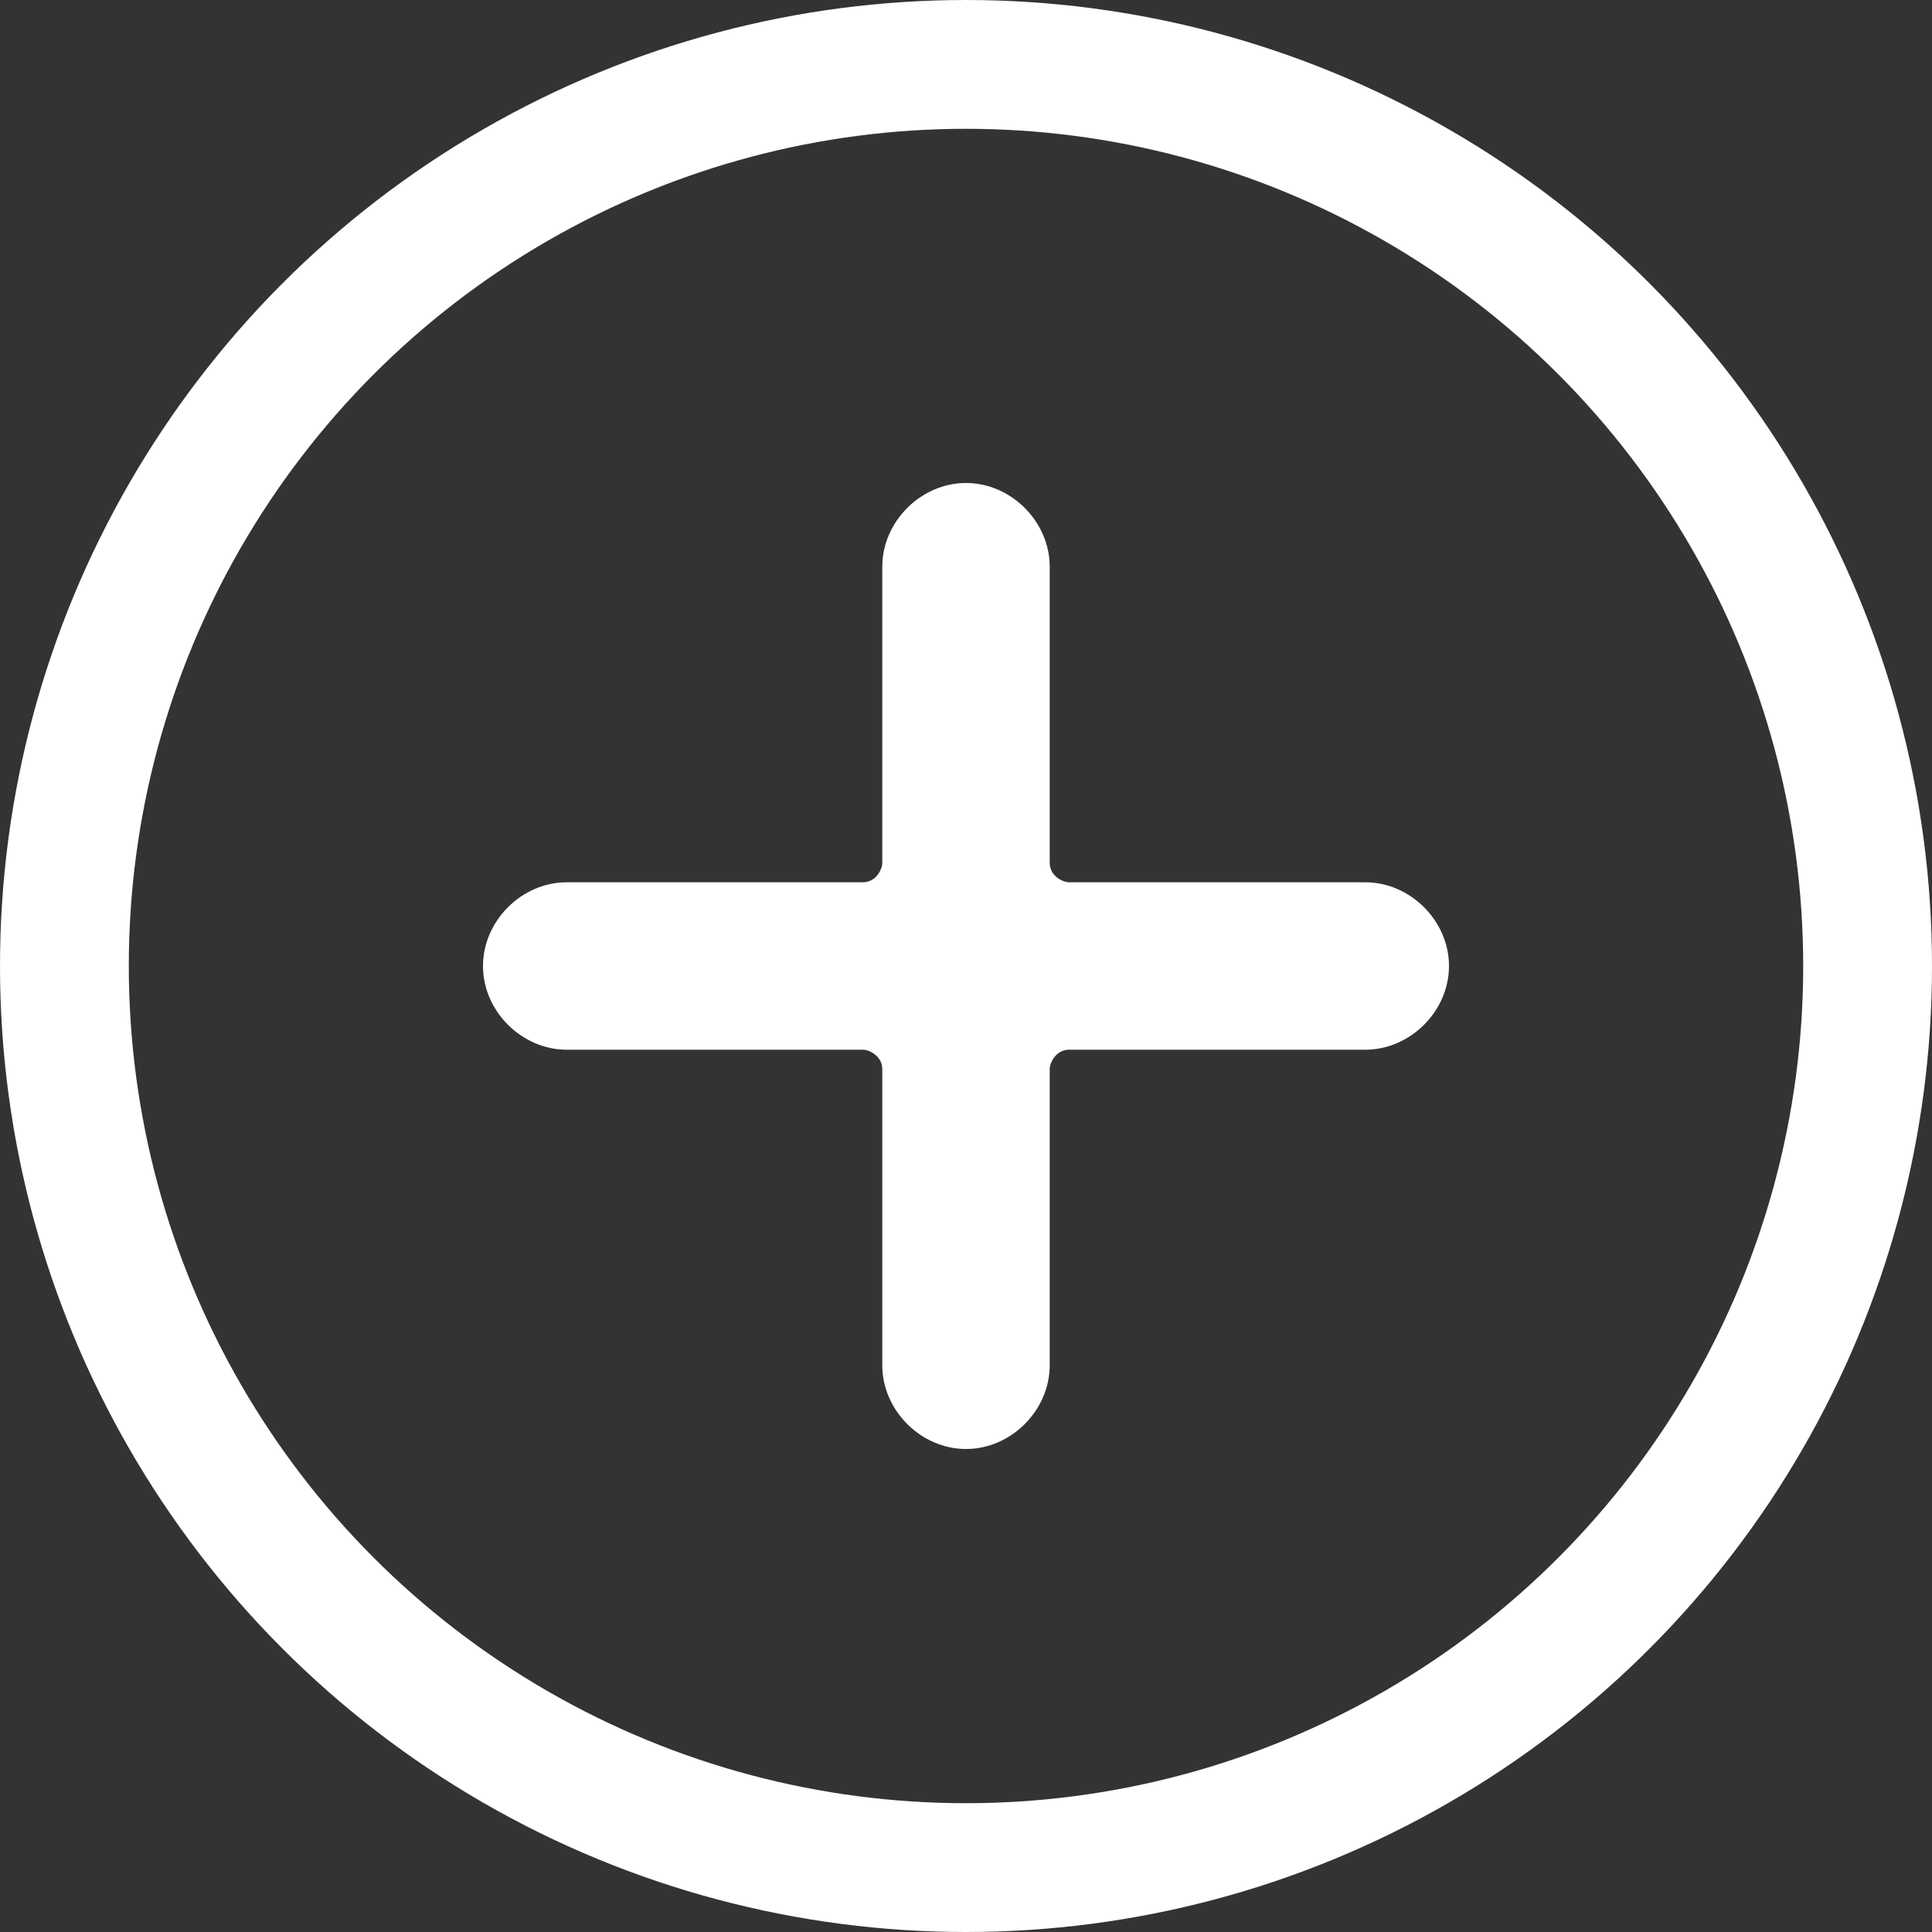 <?xml version="1.0" encoding="utf-8"?>
<!-- Generator: Adobe Illustrator 24.1.2, SVG Export Plug-In . SVG Version: 6.00 Build 0)  -->
<svg version="1.1" id="Layer_1" xmlns="http://www.w3.org/2000/svg" xmlns:xlink="http://www.w3.org/1999/xlink" x="0px" y="0px"
	 viewBox="0 0 30 30" style="enable-background:new 0 0 30 30;" xml:space="preserve">
<rect x="0" y="0" width="30" height="30" fill="#333333" stroke="none"/>
<style type="text/css">
	.st0{fill:none;}
	.st1{fill:none;stroke:#FFFFFF;stroke-width:2;}
	.st2{fill:#FFFFFF;}
</style>
<g>
	<g id="Ellipse_44" transform="translate(1332 268)">
		<circle class="st0" cx="-1317" cy="-253" r="14.5"/>
		<circle class="st1" cx="-1317" cy="-253" r="14"/>
	</g>
	<path id="add_1_" class="st2" d="M21.2,13.7h-4.6c-0.1,0-0.3-0.1-0.3-0.3V8.8c0-0.7-0.6-1.3-1.3-1.3c-0.7,0-1.3,0.6-1.3,1.3v4.6
		c0,0.1-0.1,0.3-0.3,0.3l0,0H8.8c-0.7,0-1.3,0.6-1.3,1.3c0,0.7,0.6,1.3,1.3,1.3h4.6c0.1,0,0.3,0.1,0.3,0.3v4.6
		c0,0.7,0.6,1.3,1.3,1.3c0.7,0,1.3-0.6,1.3-1.3v-4.6c0-0.1,0.1-0.3,0.3-0.3h4.6c0.7,0,1.3-0.6,1.3-1.3
		C22.5,14.3,21.9,13.7,21.2,13.7L21.2,13.7z"/>
</g>
</svg>
